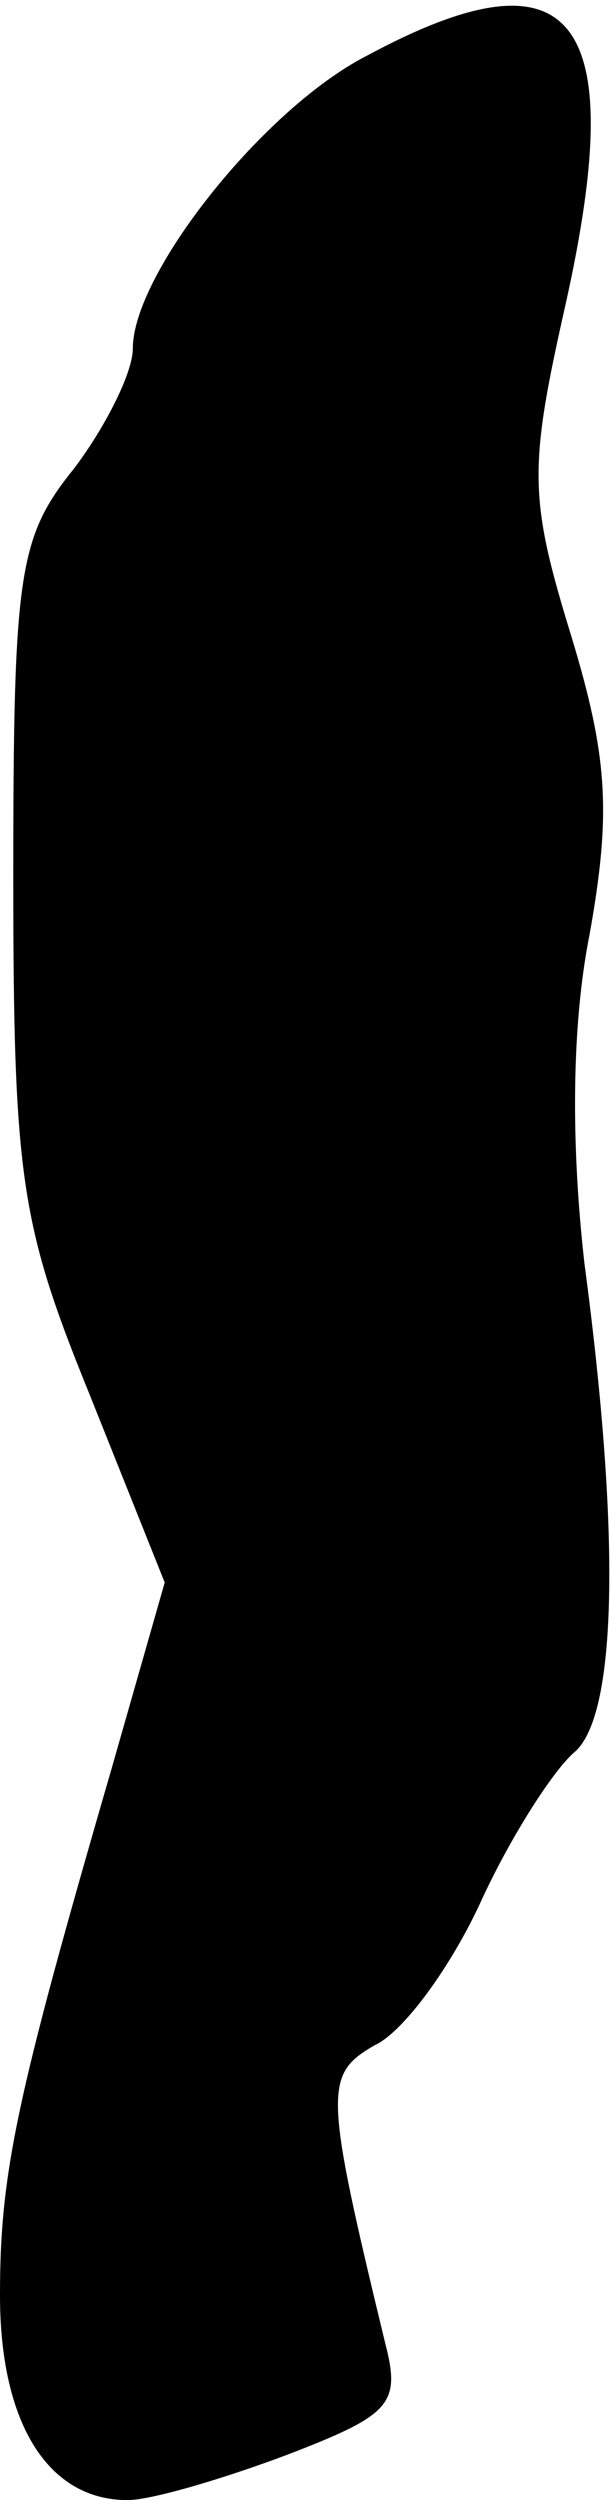 <?xml version="1.0" standalone="no"?>
<!DOCTYPE svg PUBLIC "-//W3C//DTD SVG 20010904//EN"
 "http://www.w3.org/TR/2001/REC-SVG-20010904/DTD/svg10.dtd">
<svg version="1.0" xmlns="http://www.w3.org/2000/svg"
 width="23pt" height="94pt" viewBox="0 0 23 94"
 preserveAspectRatio="xMidYMid meet">
<g transform="translate(0,94) scale(0.1,-0.1)"
fill="#000000" stroke="none">
<path fill="#000000" stroke="none" d="M138 919 c-39 -20 -88 -82 -88 -110 0
-9 -10 -29 -22 -45 -21 -26 -23 -39 -23 -154 0 -114 3 -131 29 -195 l28 -70
-20 -70 c-36 -124 -42 -152 -42 -198 0 -48 18 -77 48 -77 9 0 36 8 60 17 39
15 43 19 37 42 -23 95 -23 101 -4 112 11 5 29 30 40 54 11 24 27 49 35 56 16
13 18 79 4 184 -5 44 -5 89 2 124 8 45 7 66 -7 112 -16 52 -16 63 -2 125 24
108 3 135 -75 93z"/>
</g>
</svg>
